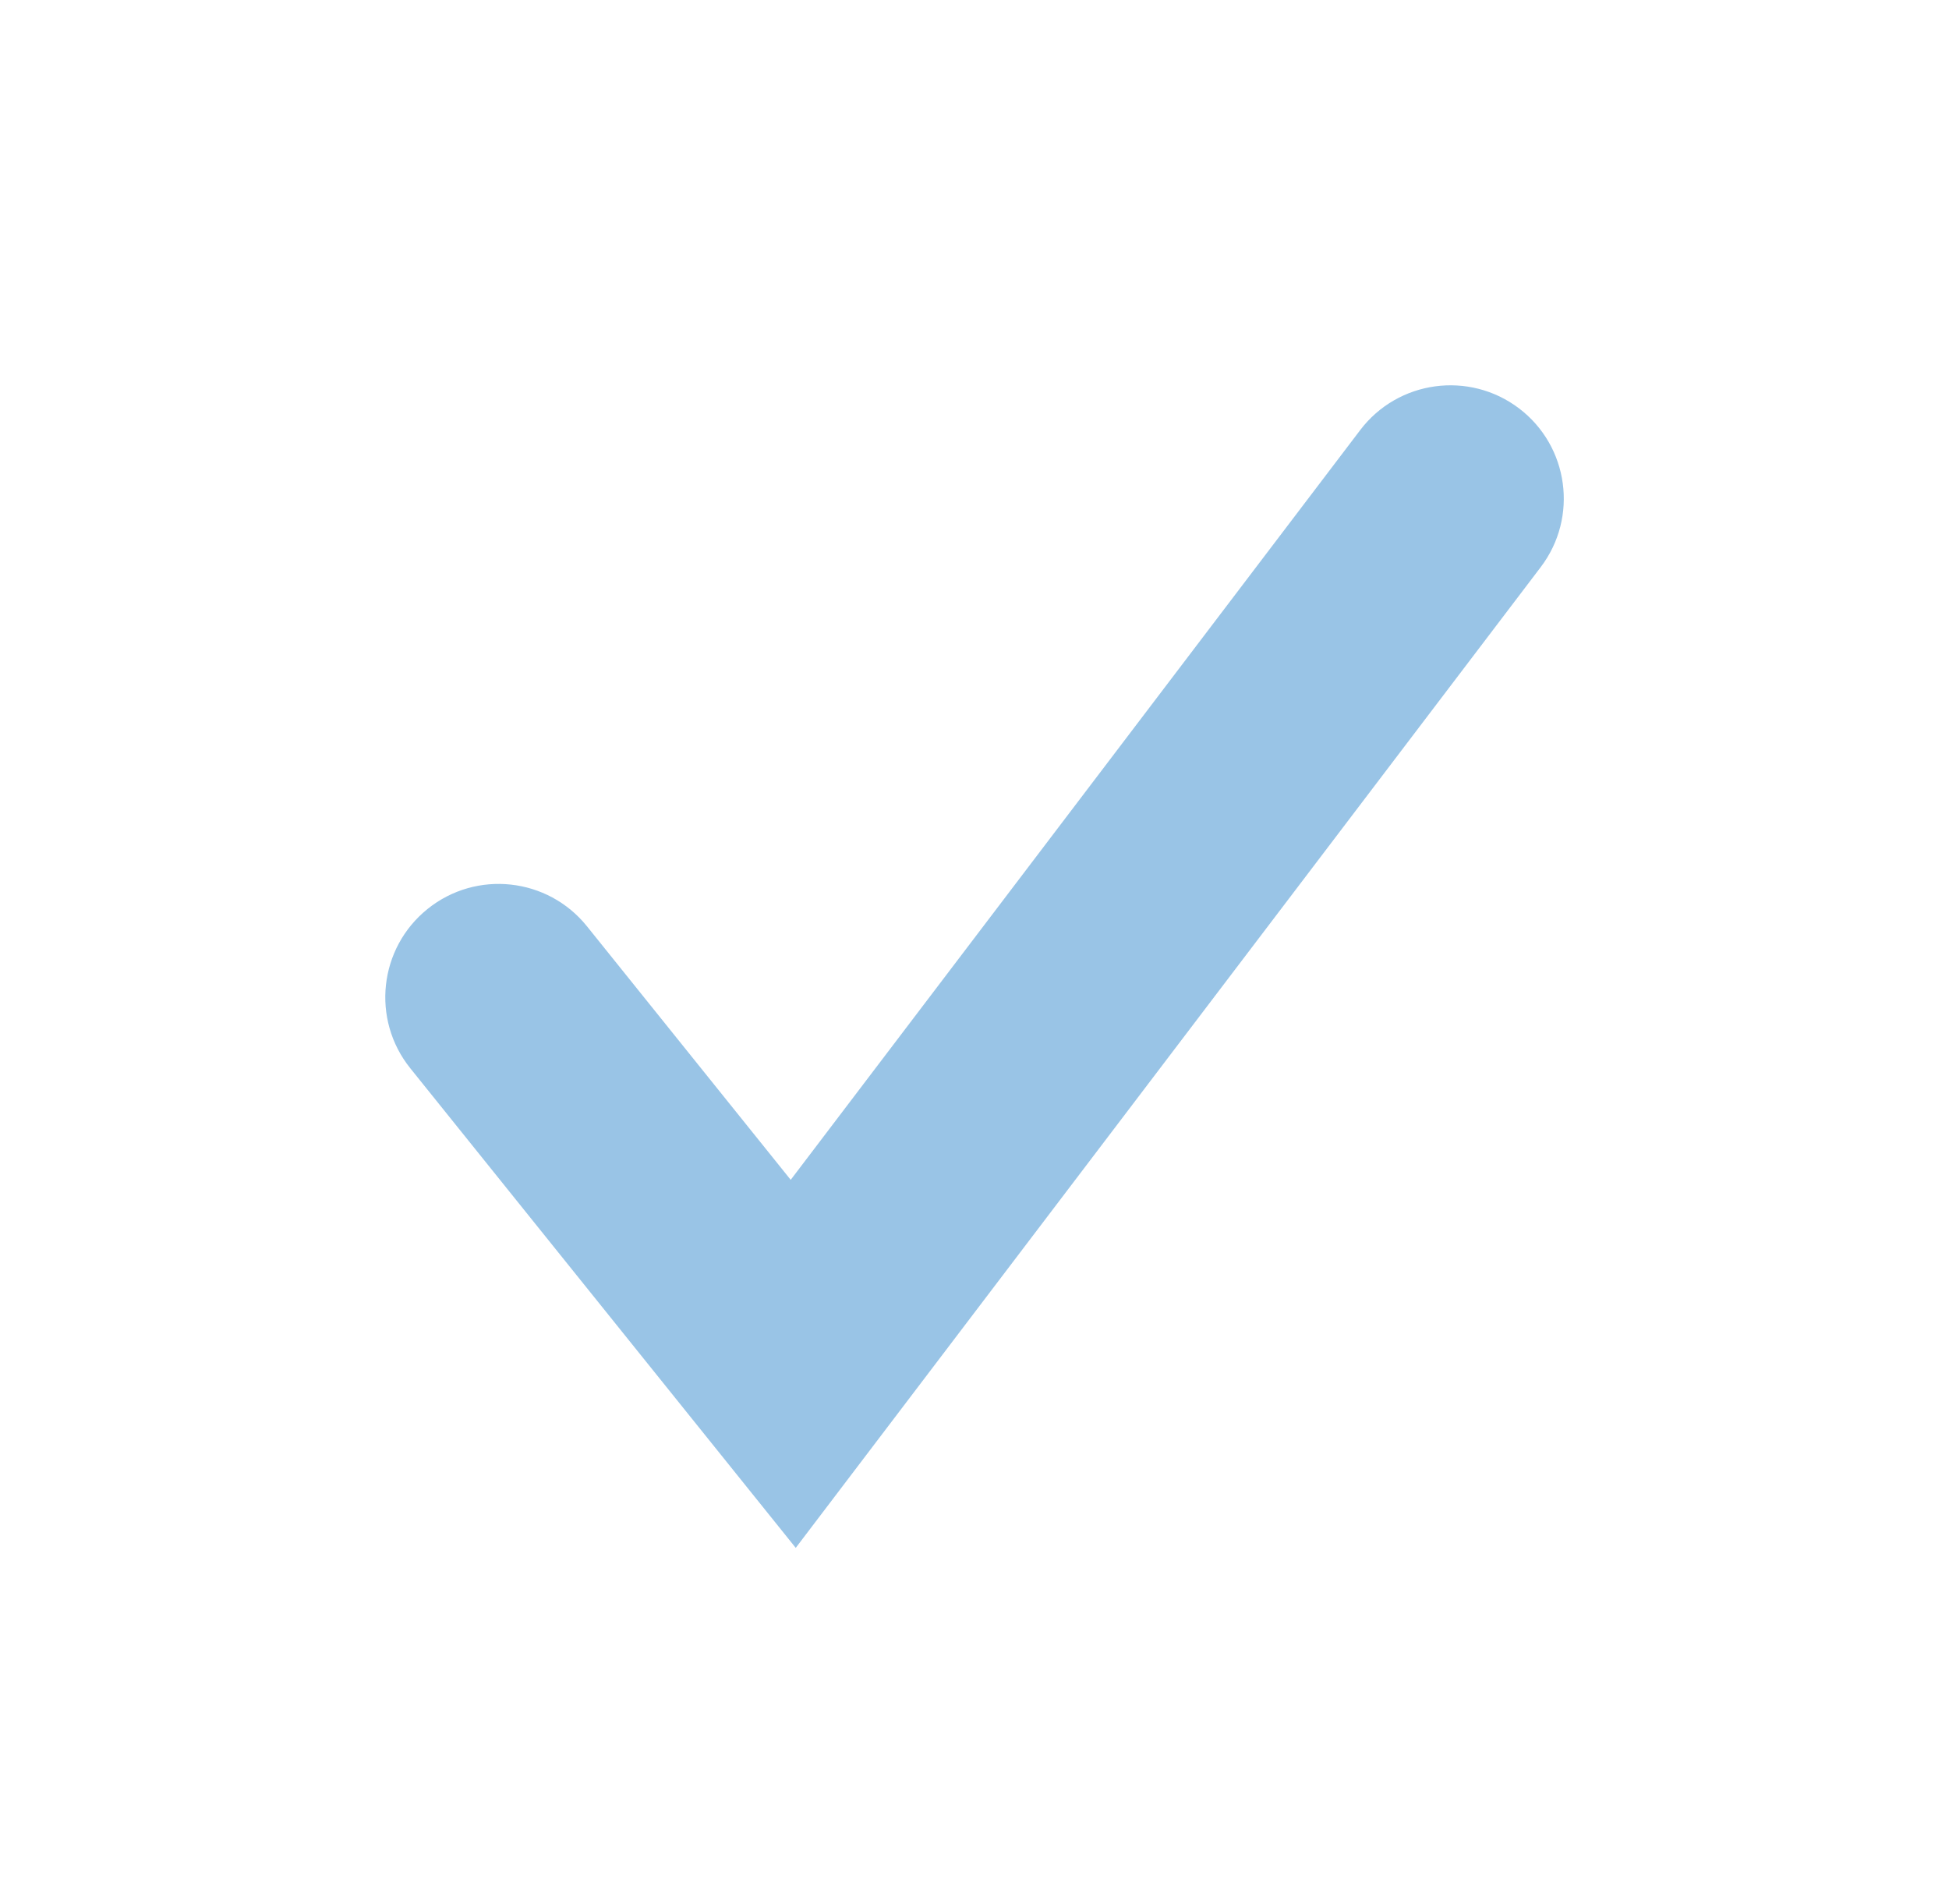 <svg xmlns="http://www.w3.org/2000/svg" xmlns:xlink="http://www.w3.org/1999/xlink" id="Layer_1" width="43" height="42" x="0" y="0" enable-background="new 0 0 43 42" version="1.1" viewBox="0 0 43 42" xml:space="preserve"><g><path fill="#99C4E6" d="M17.556,34.146l-8.504-10.58c-0.865-1.076-0.694-2.65,0.382-3.515s2.649-0.694,3.515,0.382l4.496,5.594 l12.565-16.54c0.835-1.099,2.403-1.312,3.503-0.479c1.1,0.835,1.314,2.404,0.479,3.503L17.556,34.146z"/></g></svg>